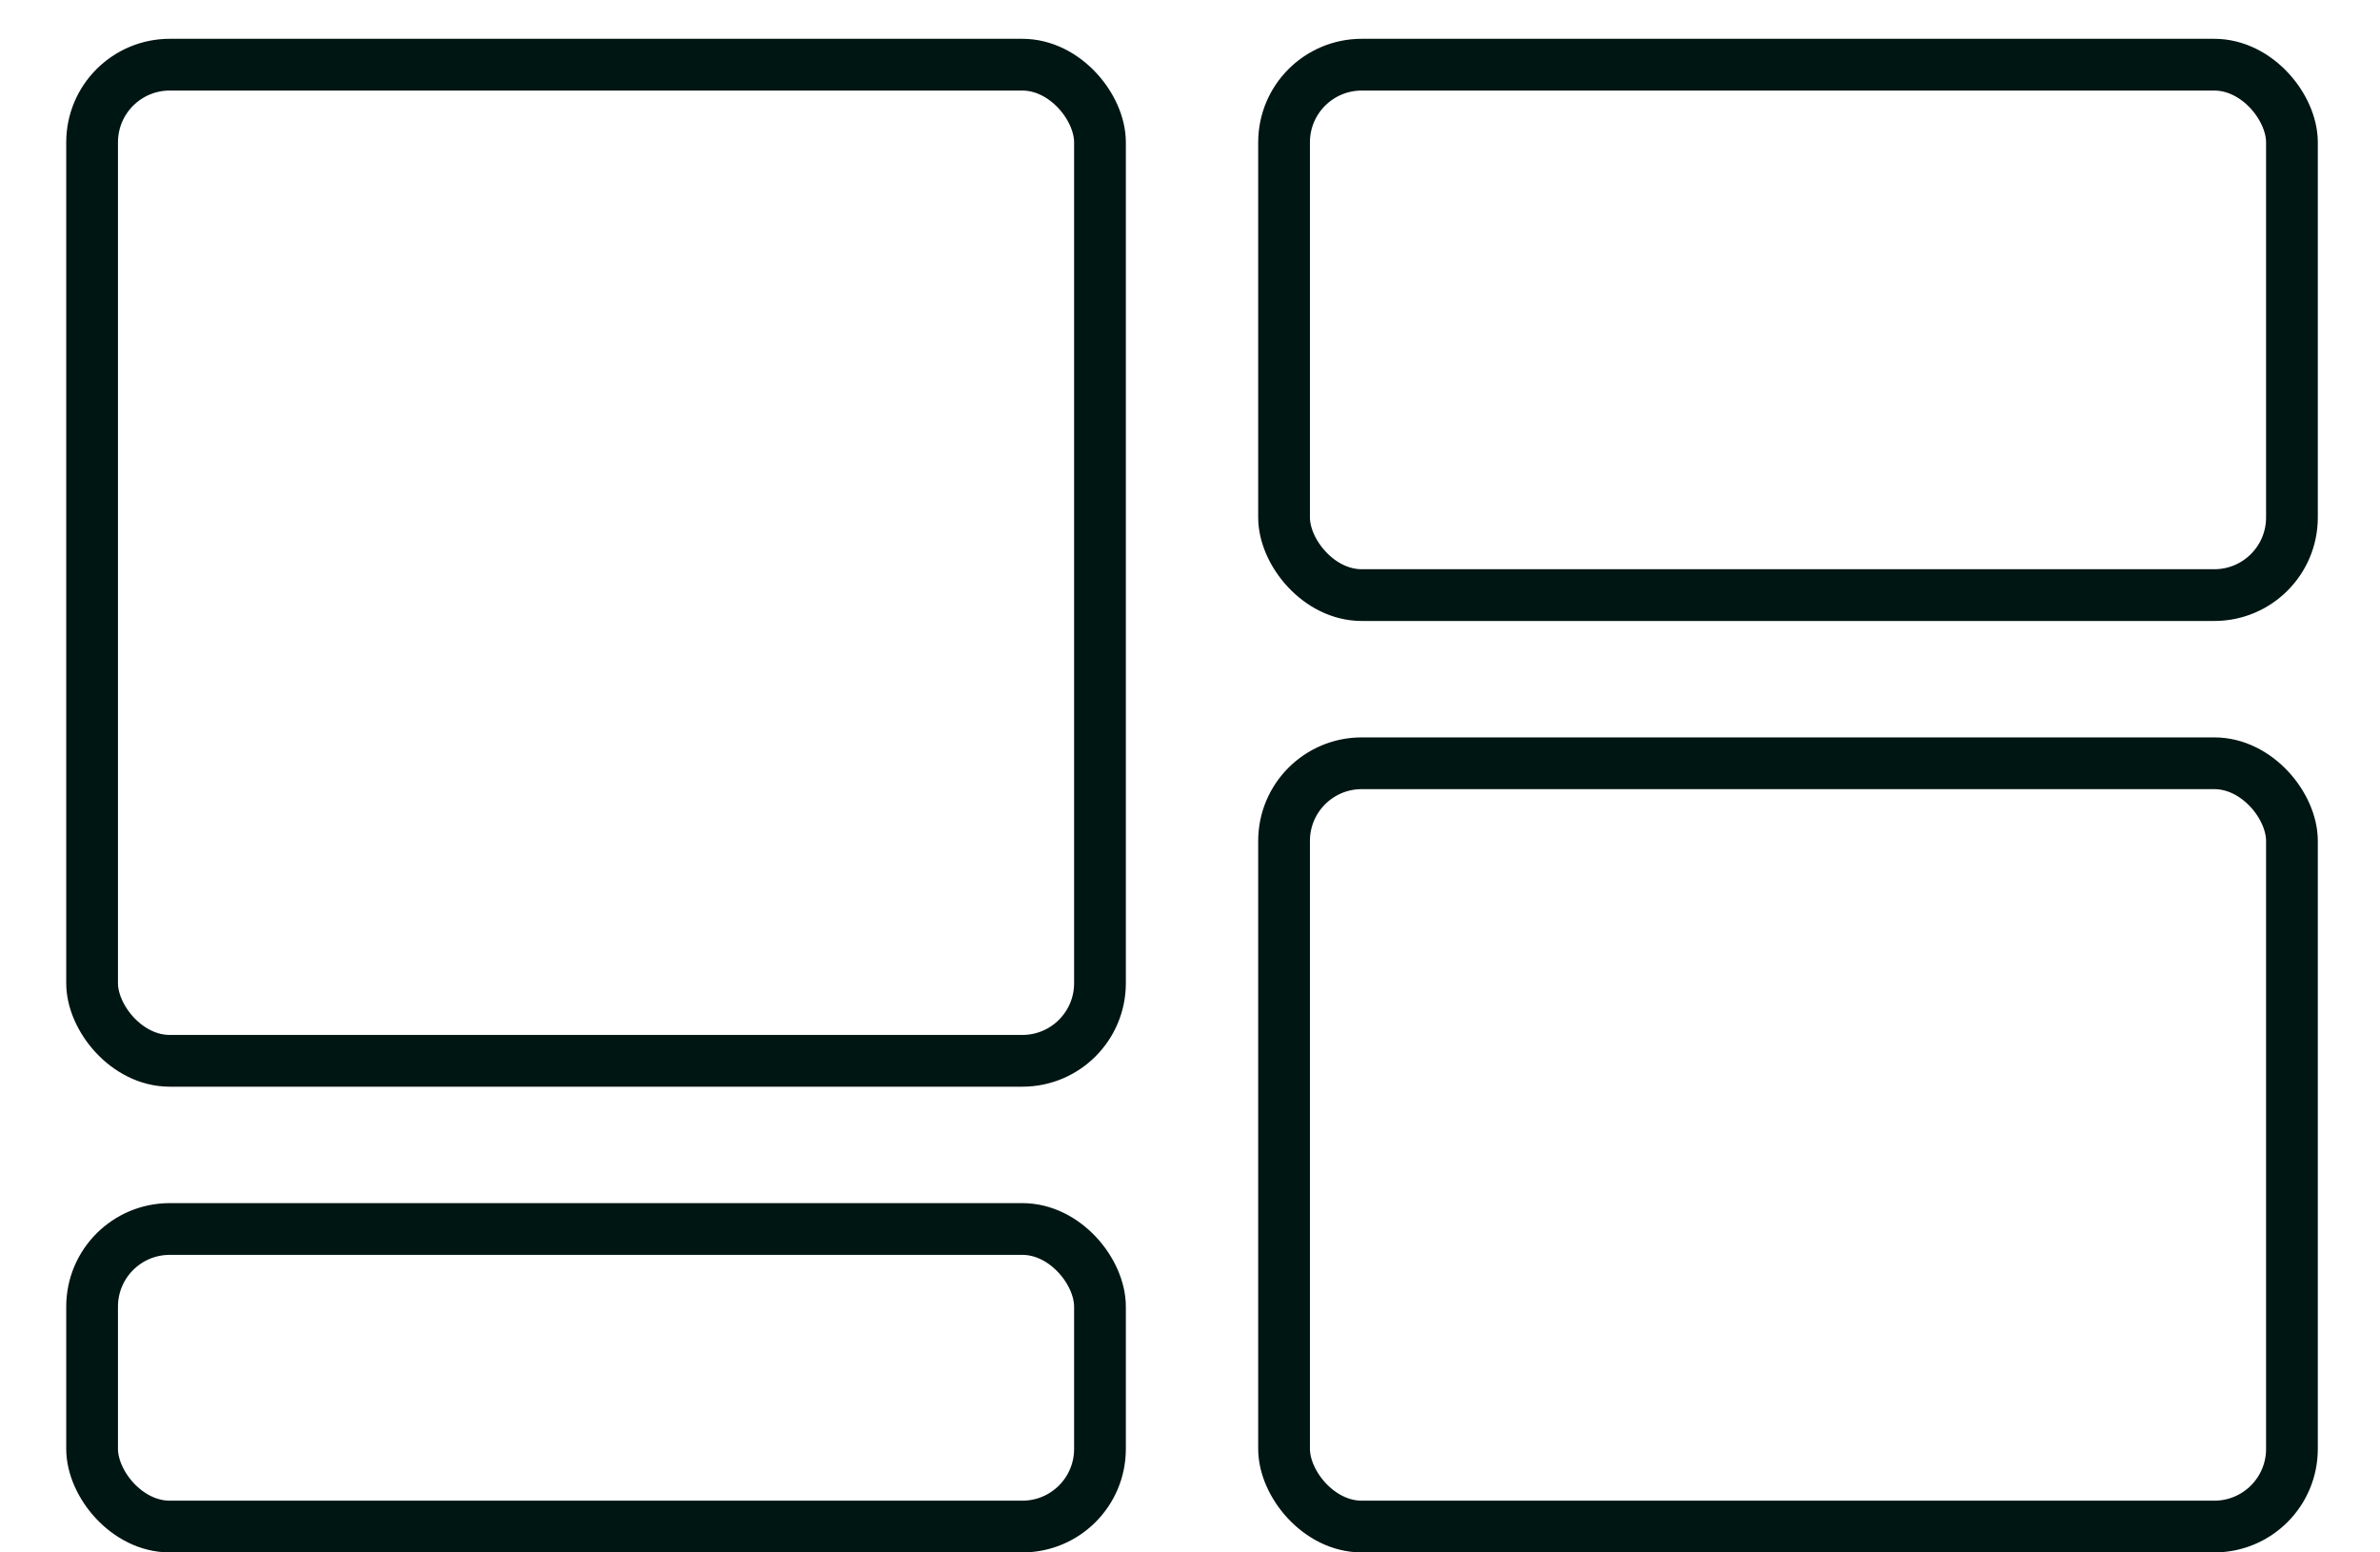 <svg width="23" height="15" viewBox="0 0 23 15" fill="none" xmlns="http://www.w3.org/2000/svg">
<rect x="0.89" y="0.625" width="9.74" height="9.625" rx="0.75" stroke="#001613" stroke-width="0.5"/>
<rect x="12.409" y="0.625" width="9.74" height="5.125" rx="0.75" stroke="#001613" stroke-width="0.5"/>
<rect x="12.409" y="7.375" width="9.74" height="7.375" rx="0.75" stroke="#001613" stroke-width="0.5"/>
<rect x="0.89" y="11.875" width="9.74" height="2.875" rx="0.75" stroke="#001613" stroke-width="0.5"/>
</svg>
